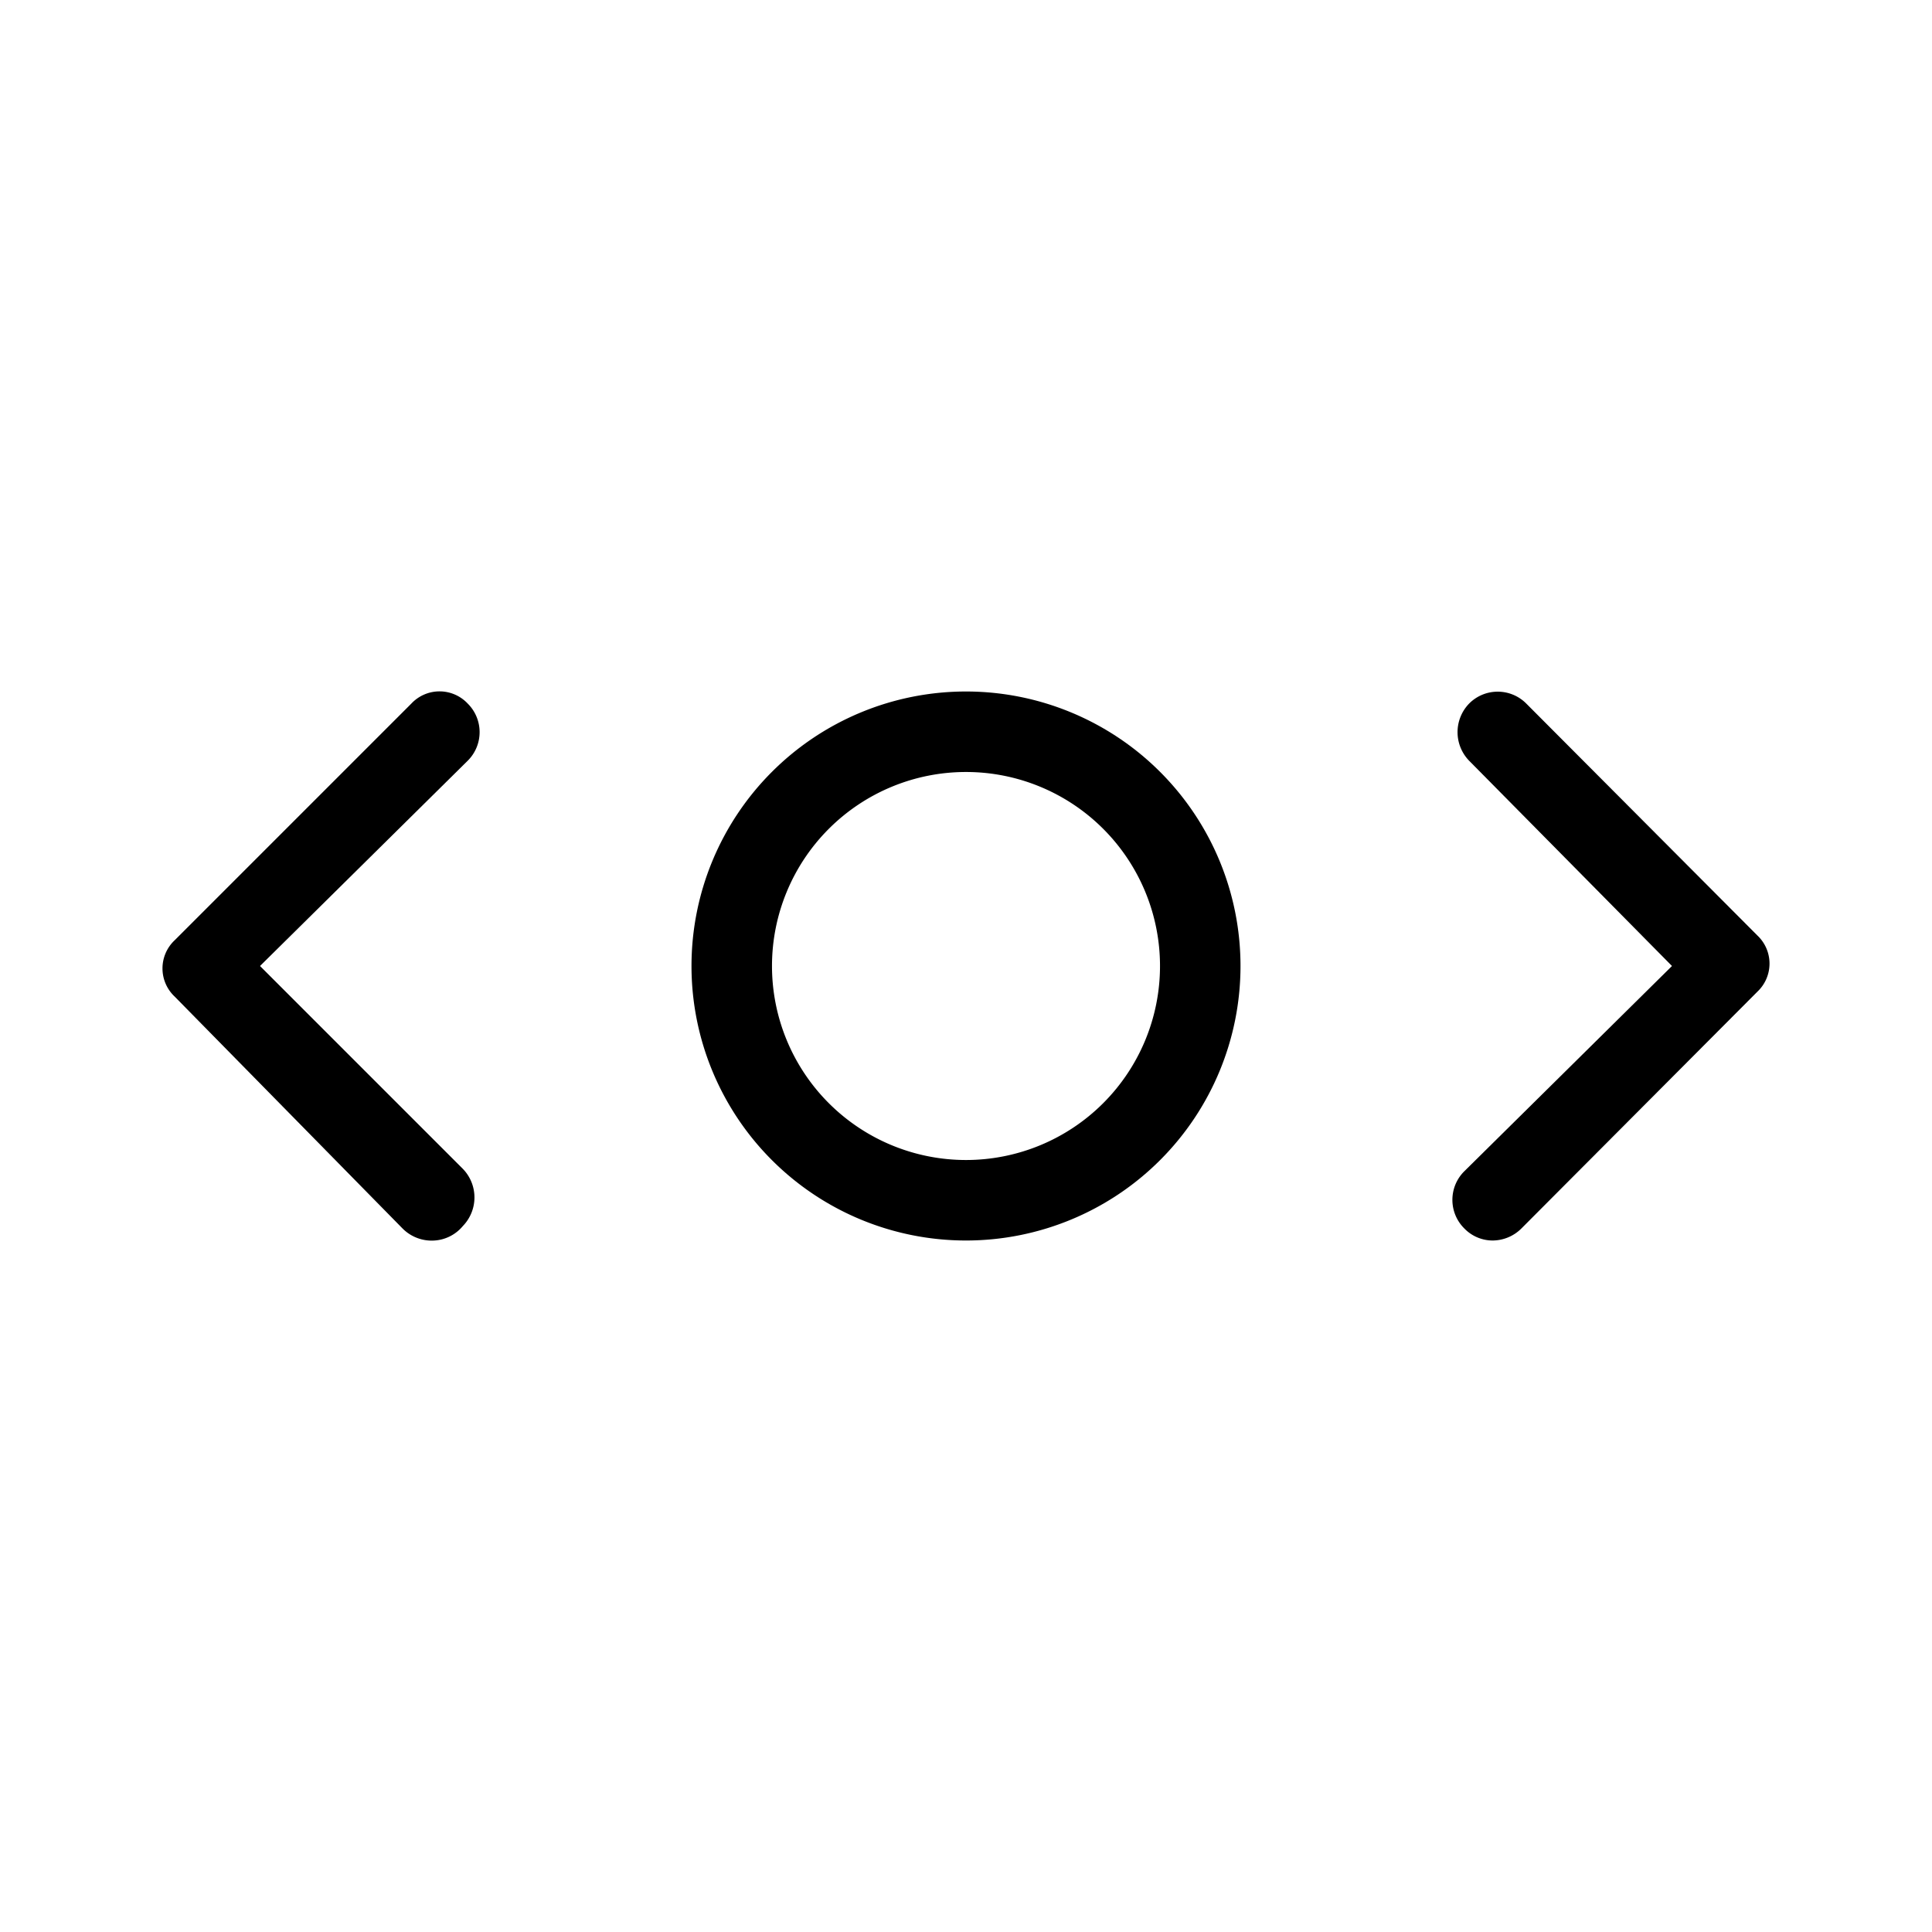 <svg id="Layer_1" data-name="Layer 1" xmlns="http://www.w3.org/2000/svg" xmlns:xlink="http://www.w3.org/1999/xlink" viewBox="0 0 24 24"><defs><style>.cls-1{fill:none;}.cls-2{clip-path:url(#clip-path);}</style><clipPath id="clip-path"><rect class="cls-1" y="-0.13" width="24" height="24"/></clipPath></defs><title>scroll-horizontal</title><g class="cls-2"><path d="M18.54,15.41a.49.49,0,0,1-.35-.15.5.5,0,0,1,0-.71L20.77,12,18.25,9.45a.51.51,0,0,1,0-.71.5.5,0,0,1,.71,0l2.87,2.88a.48.48,0,0,1,0,.7L18.9,15.26A.51.51,0,0,1,18.54,15.41Z"/><path d="M5.4,15.41A.51.51,0,0,1,5,15.26L2.17,12.38a.48.48,0,0,1,0-.7L5.11,8.74a.48.48,0,0,1,.7,0,.5.5,0,0,1,0,.71L3.23,12l2.52,2.52a.51.51,0,0,1,0,.71A.5.5,0,0,1,5.4,15.41Z"/><path d="M12,15.41A3.41,3.41,0,1,1,15.41,12,3.41,3.41,0,0,1,12,15.41Zm0-5.82A2.41,2.41,0,1,0,14.41,12,2.41,2.41,0,0,0,12,9.59Z"/></g></svg>